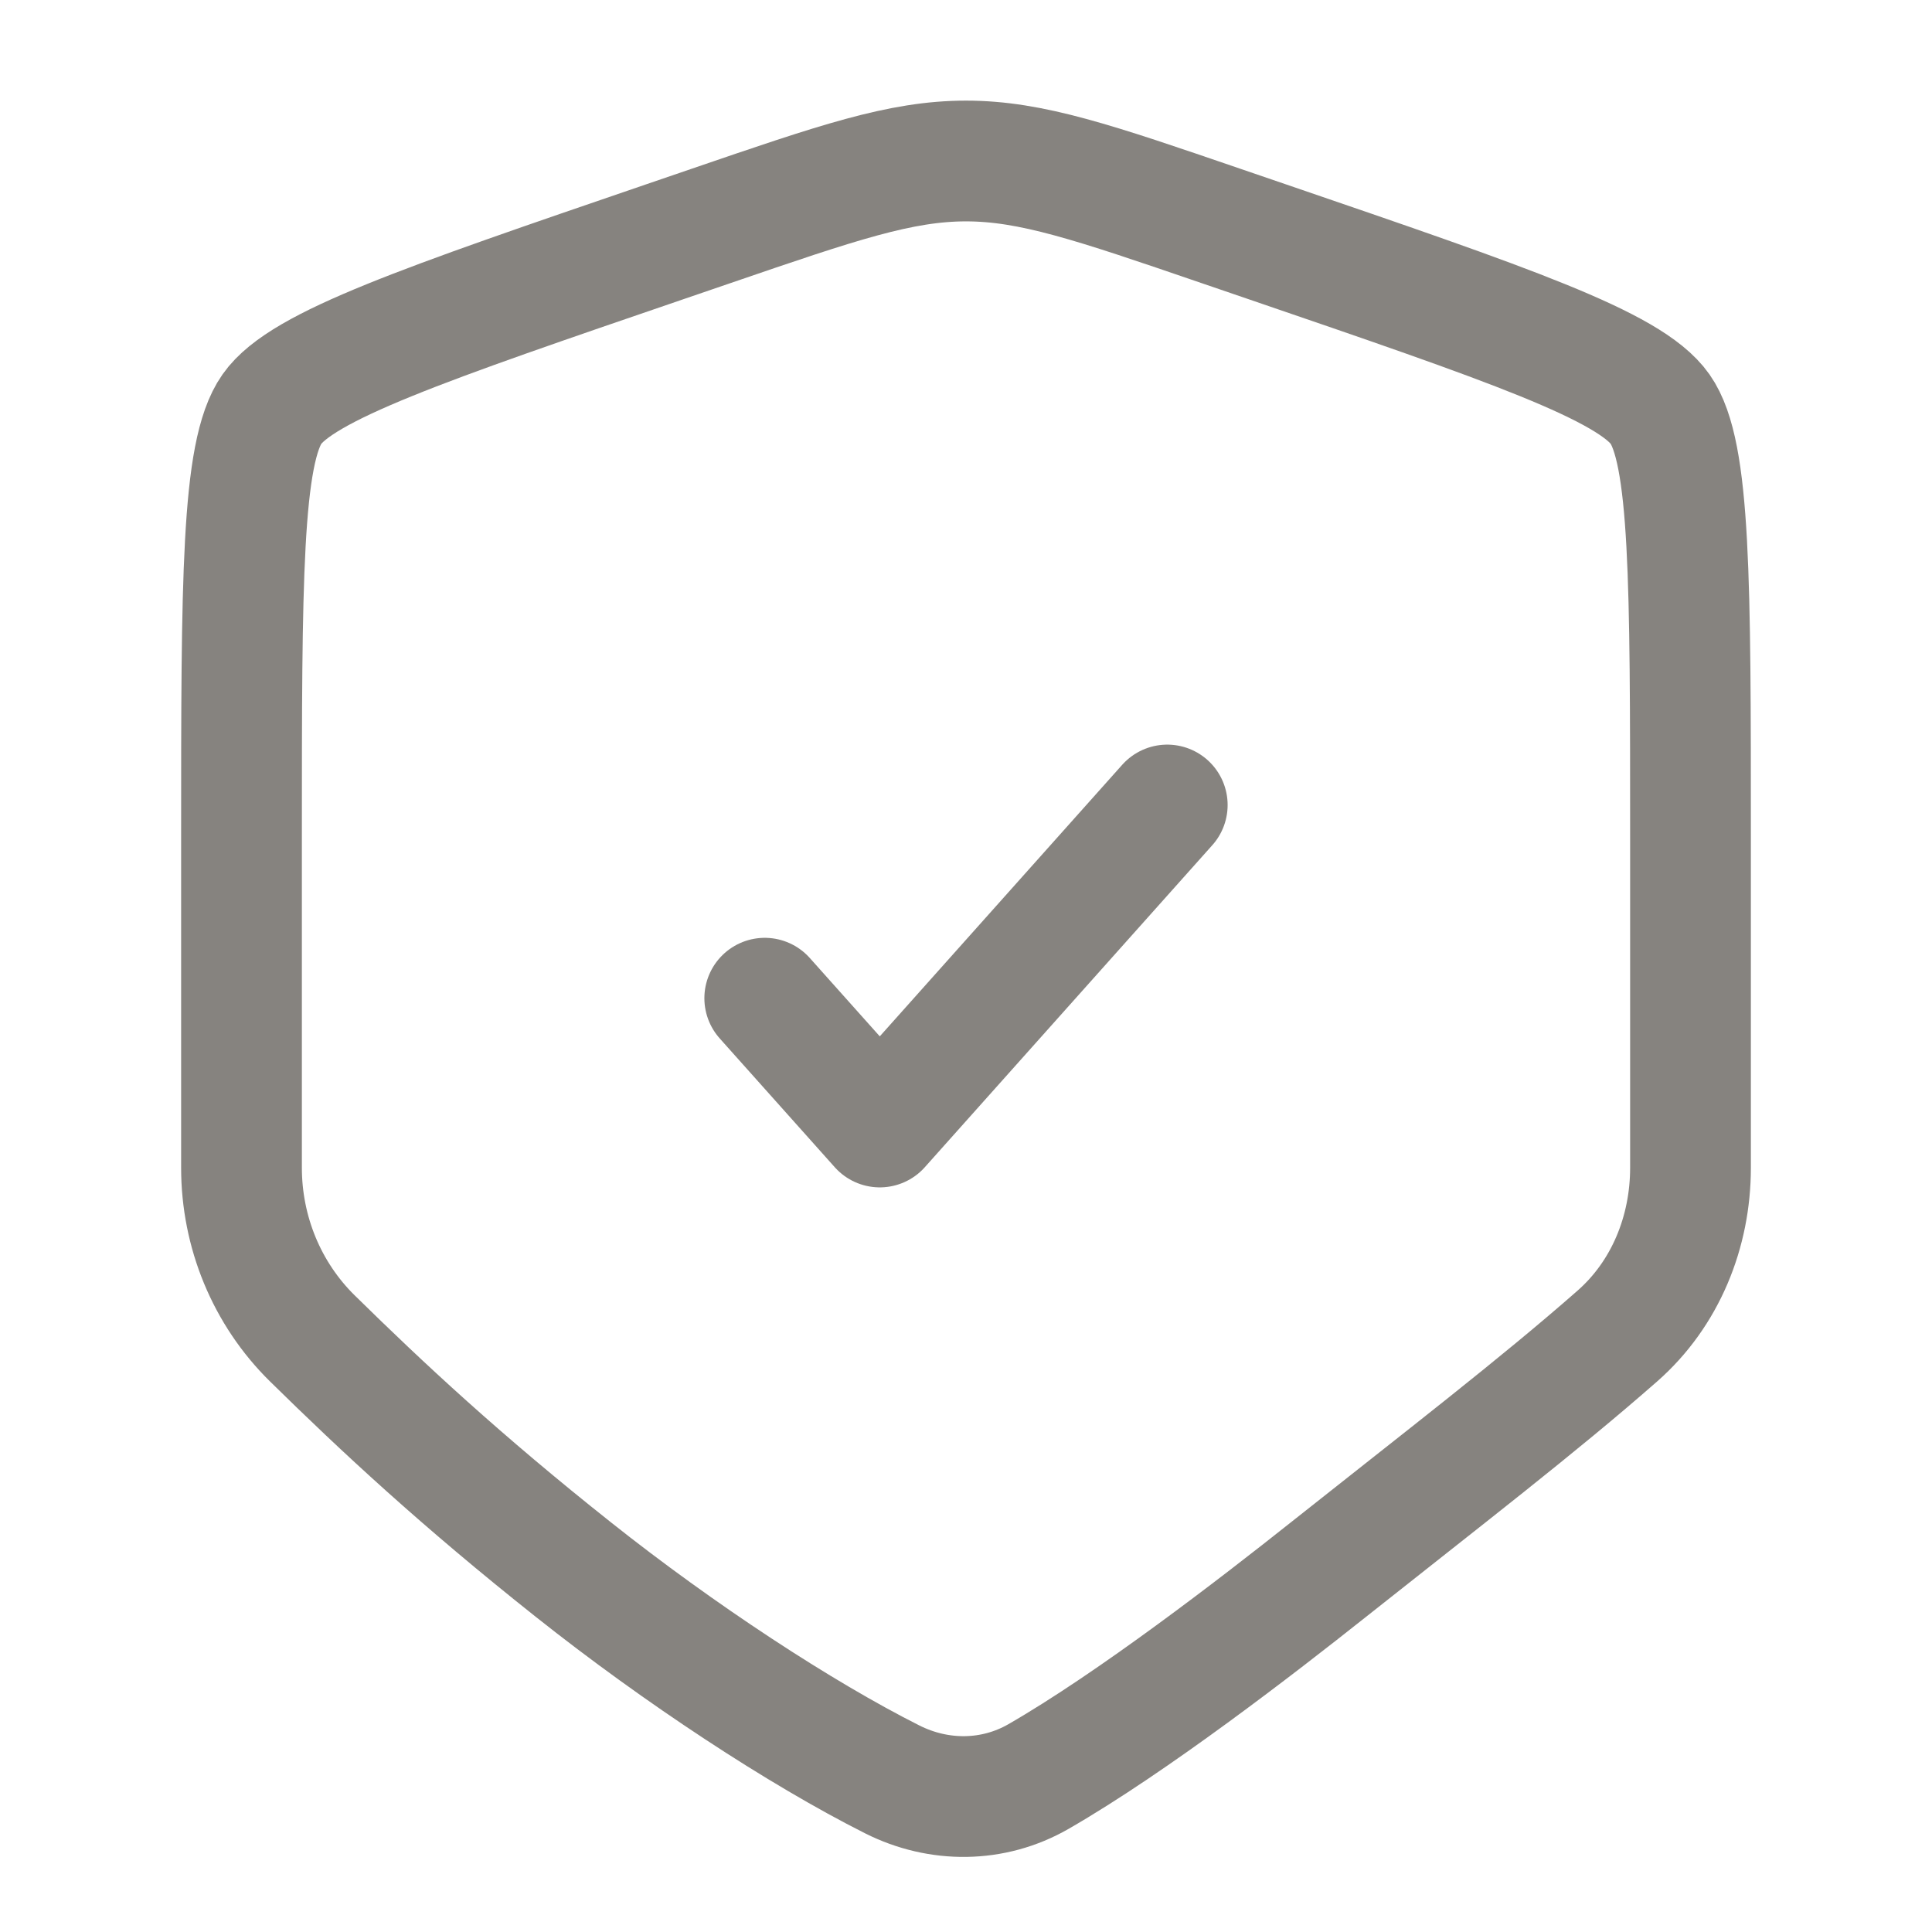 <svg width="24" height="24" viewBox="0 0 24 24" fill="none" xmlns="http://www.w3.org/2000/svg">
<path d="M3 10.417C3 7.219 3 5.62 3.378 5.082C3.755 4.545 5.258 4.03 8.265 3.001L8.838 2.805C10.405 2.268 11.188 2 12 2C12.811 2 13.595 2.268 15.162 2.805L15.735 3.001C18.742 4.03 20.245 4.545 20.622 5.082C21 5.62 21 7.22 21 10.417V14.507C21 15.303 20.689 16.072 20.091 16.597C19.11 17.459 17.919 18.374 16.5 19.5C15.62 20.199 14.074 21.393 12.9 22.069C12.338 22.392 11.663 22.396 11.083 22.104C9.946 21.532 8.44 20.544 7.125 19.5C5.722 18.387 4.749 17.48 3.881 16.627C3.313 16.069 3 15.303 3 14.507V10.417Z" stroke="#86837F" stroke-width="1.5"/>
<path d="M9.5 12.4L10.929 14L14.5 10" stroke="#86837F" stroke-width="1.5" stroke-linecap="round" stroke-linejoin="round"/>
</svg>
